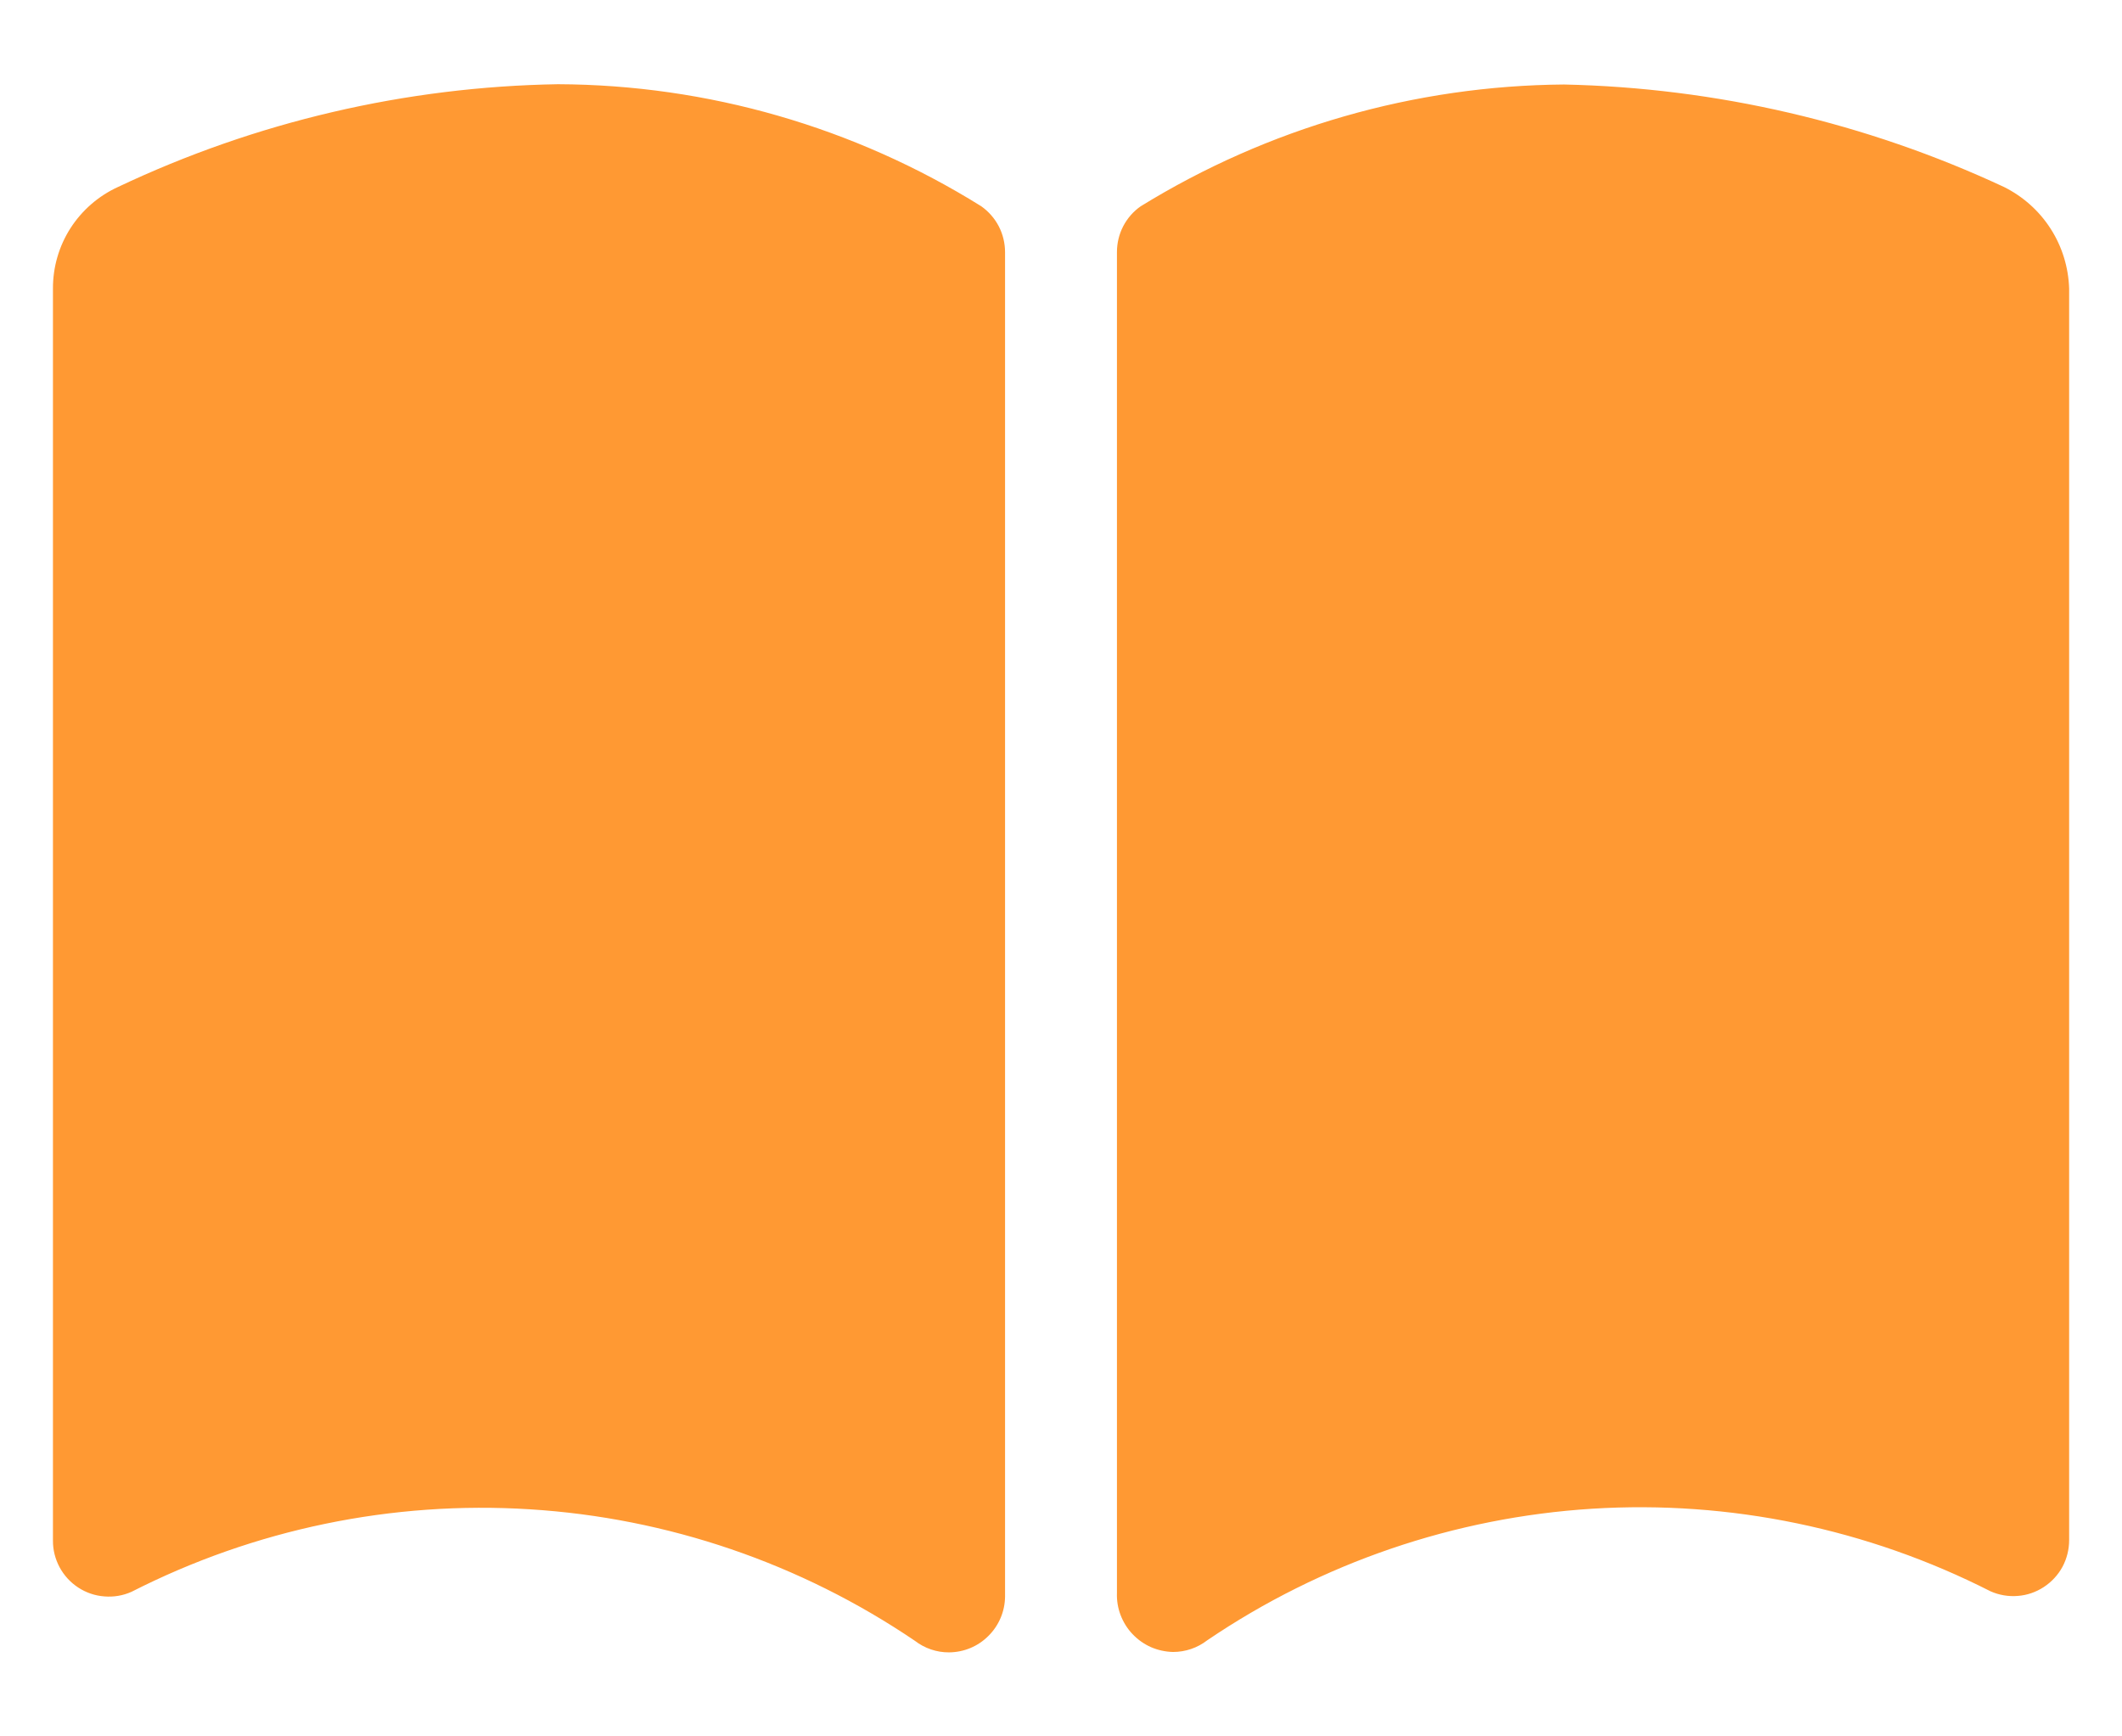 <svg width="22" height="18" viewBox="0 0 22 18" fill="none" xmlns="http://www.w3.org/2000/svg">
<path d="M5.785 0.873C4.206 0.899 2.651 1.262 1.224 1.938C1.022 2.03 0.851 2.179 0.731 2.365C0.611 2.552 0.548 2.77 0.549 2.992V15.969C0.548 16.066 0.572 16.161 0.618 16.247C0.664 16.332 0.73 16.404 0.811 16.457C0.892 16.51 0.985 16.542 1.082 16.549C1.179 16.557 1.275 16.541 1.364 16.501C2.639 15.852 4.065 15.556 5.494 15.646C6.922 15.735 8.3 16.206 9.485 17.009C9.586 17.087 9.711 17.13 9.839 17.129C9.993 17.128 10.14 17.067 10.248 16.958C10.357 16.85 10.419 16.703 10.42 16.549V2.615C10.42 2.522 10.398 2.429 10.355 2.346C10.312 2.263 10.249 2.192 10.173 2.138C8.856 1.317 7.337 0.879 5.785 0.873ZM20.776 1.938C19.346 1.271 17.792 0.91 16.215 0.876C14.664 0.888 13.147 1.325 11.827 2.138C11.75 2.191 11.688 2.263 11.645 2.345C11.602 2.428 11.58 2.52 11.58 2.613V16.513C11.577 16.591 11.59 16.67 11.618 16.743C11.646 16.816 11.688 16.884 11.742 16.94C11.796 16.997 11.861 17.043 11.933 17.075C12.005 17.106 12.082 17.123 12.161 17.125C12.289 17.125 12.414 17.083 12.516 17.004C13.7 16.201 15.079 15.73 16.507 15.64C17.935 15.551 19.361 15.847 20.637 16.496C20.725 16.535 20.822 16.552 20.919 16.544C21.015 16.537 21.108 16.505 21.189 16.452C21.27 16.399 21.337 16.327 21.383 16.242C21.429 16.156 21.452 16.061 21.452 15.964V2.991C21.445 2.771 21.379 2.556 21.26 2.371C21.141 2.185 20.973 2.036 20.776 1.938Z" fill="#FF9933"/>
</svg>
